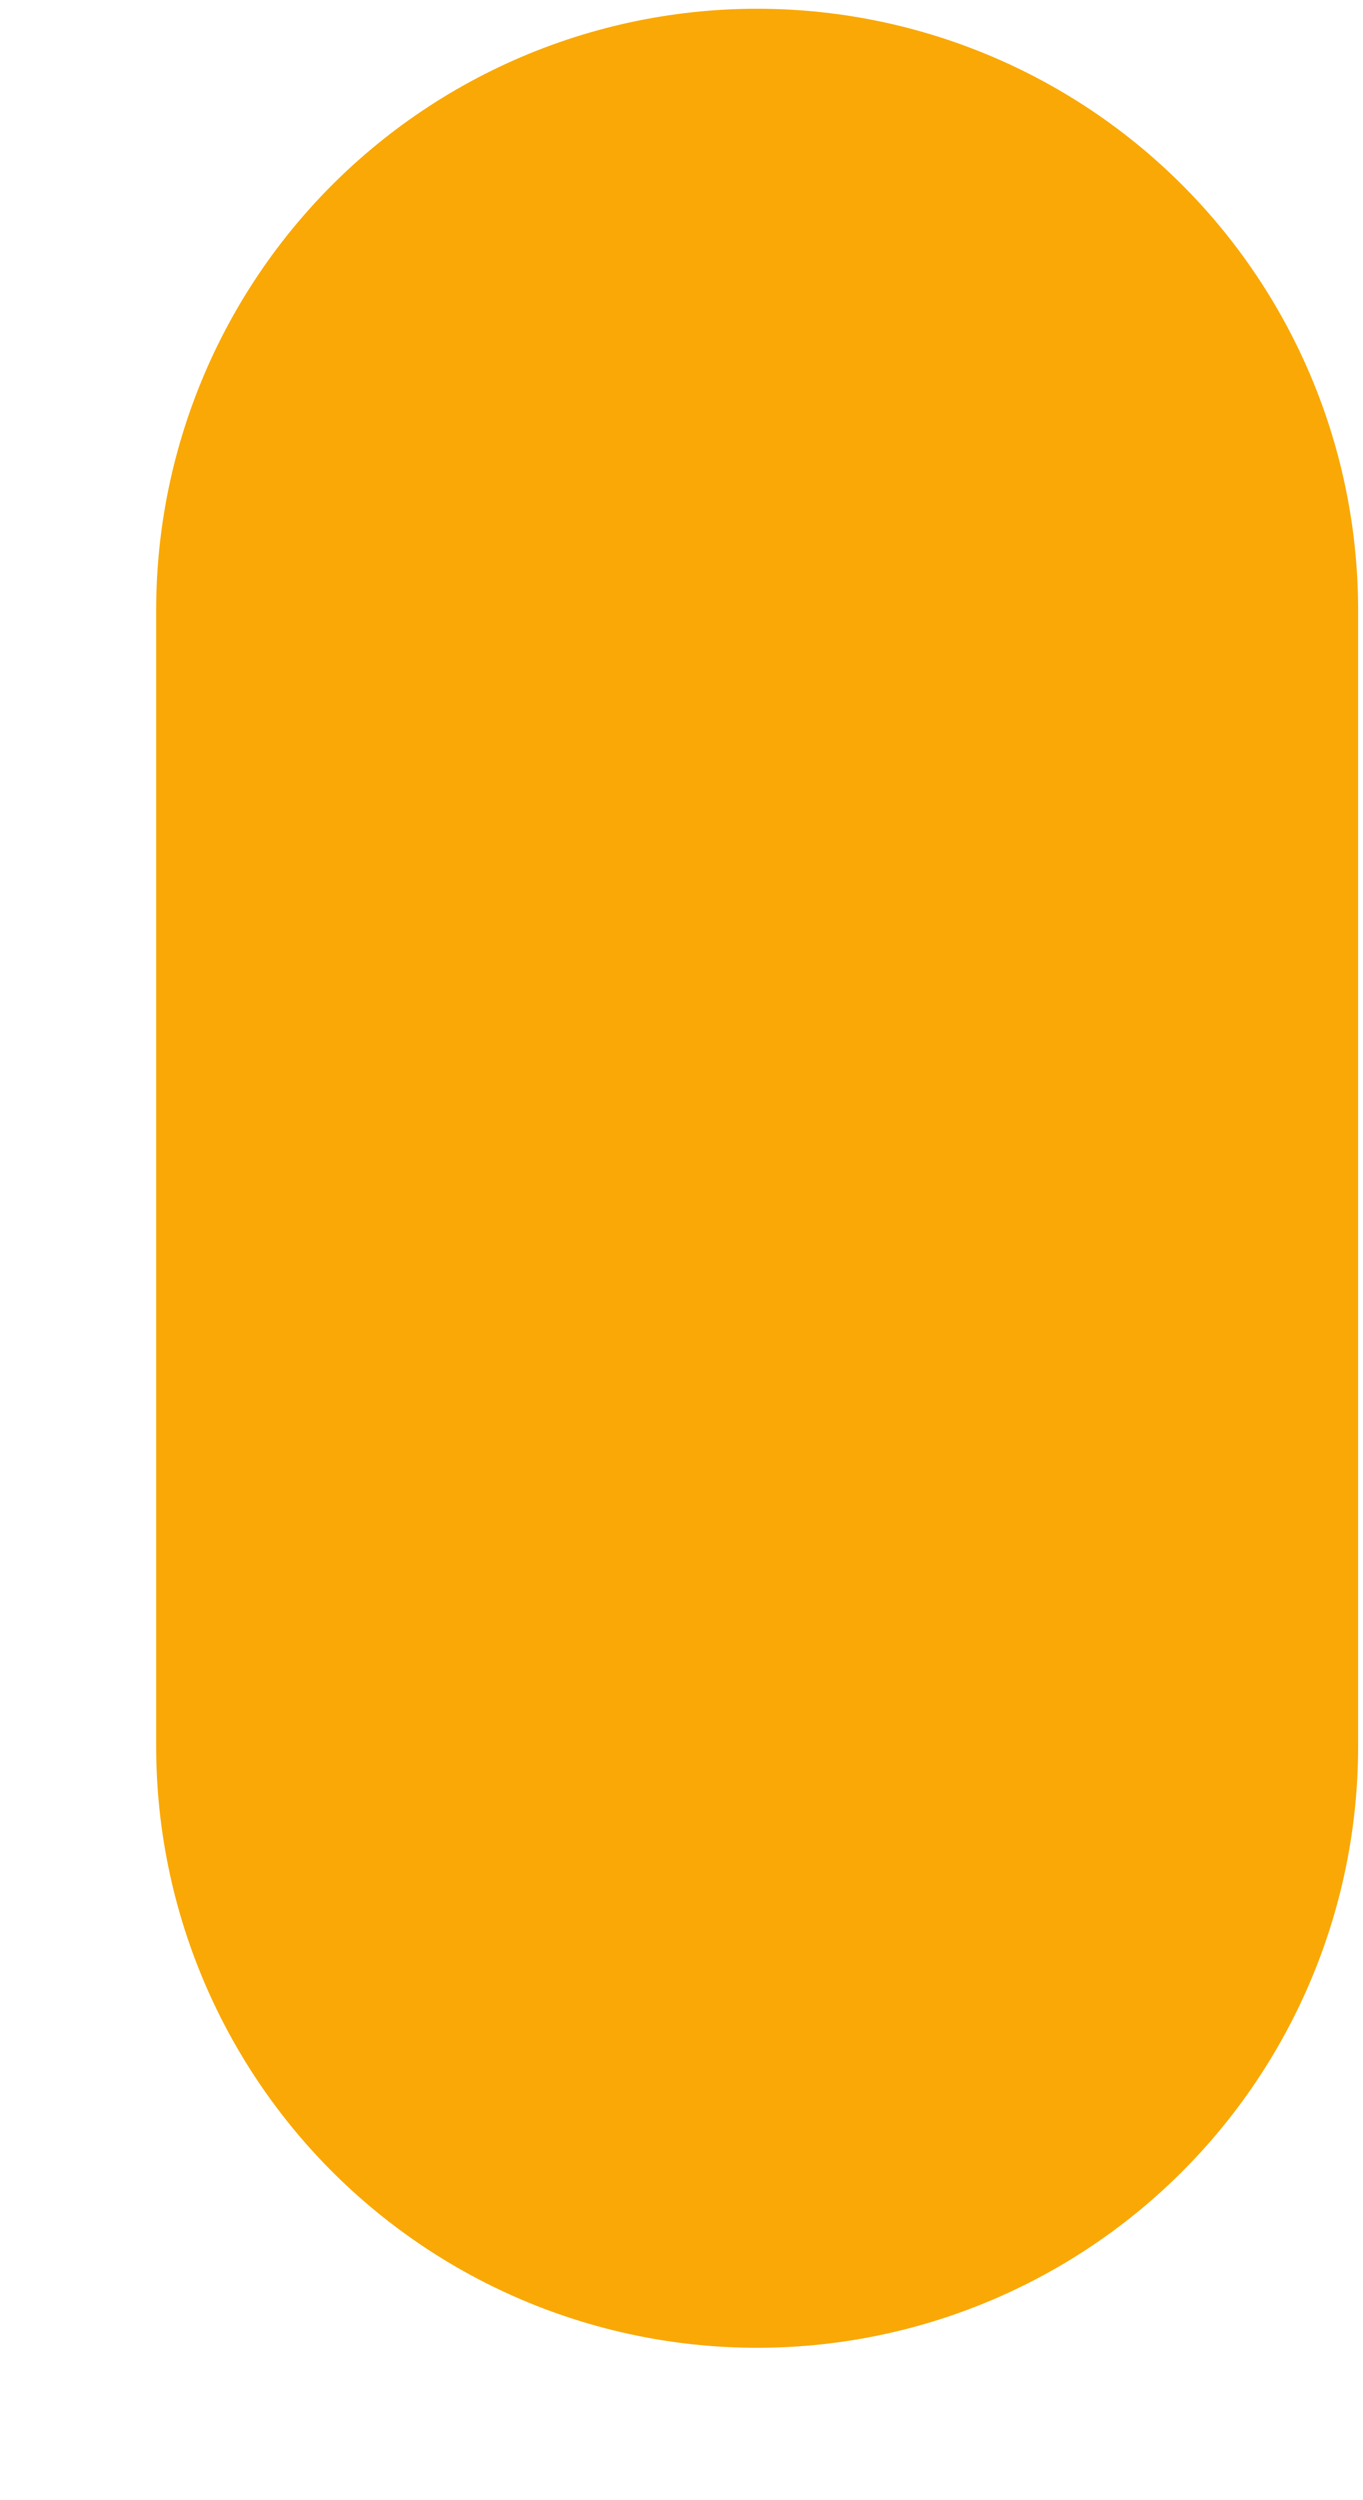 <?xml version="1.0" encoding="UTF-8" standalone="no"?><svg width='6' height='11' viewBox='0 0 6 11' fill='none' xmlns='http://www.w3.org/2000/svg'>
<path d='M3.333 2.684V7.684' stroke='#FAA805' stroke-width='5.291' stroke-linecap='round' stroke-linejoin='round'/>
</svg>
